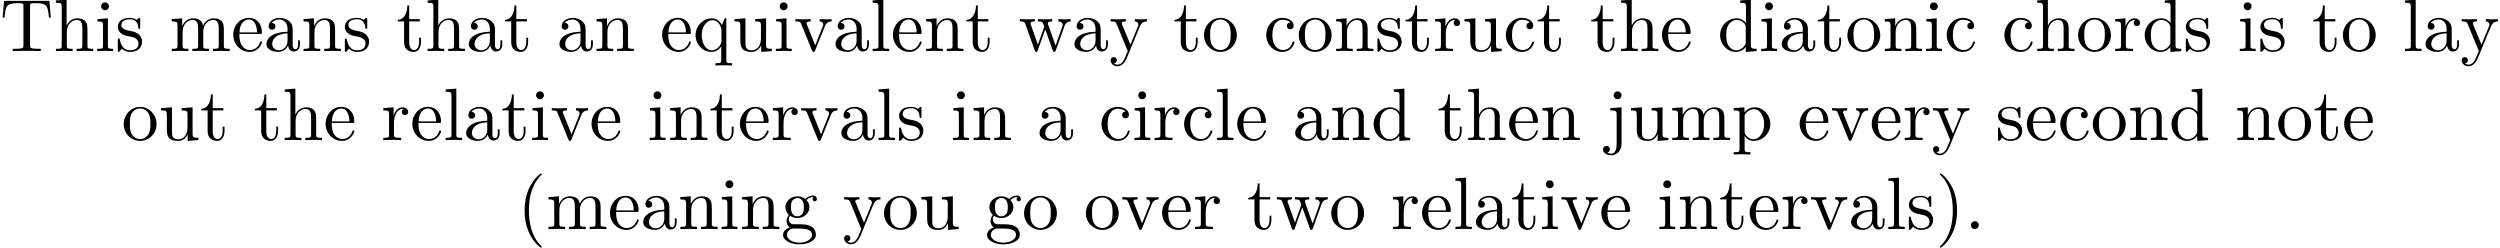 <?xml version='1.0' encoding='UTF-8'?>
<!-- This file was generated by dvisvgm 2.11.1 -->
<svg version='1.1' xmlns='http://www.w3.org/2000/svg' xmlns:xlink='http://www.w3.org/1999/xlink' width='335.822pt' height='33.264pt' viewBox='4.169 -30.773 335.822 33.264'>
<defs>
<path id='g0-40' d='M3.298 2.391C3.298 2.361 3.298 2.341 3.128 2.172C1.883 .917 1.564-.966 1.564-2.491C1.564-4.224 1.943-5.958 3.168-7.203C3.298-7.323 3.298-7.342 3.298-7.372C3.298-7.442 3.258-7.472 3.198-7.472C3.098-7.472 2.202-6.795 1.614-5.529C1.106-4.433 .986-3.328 .986-2.491C.986-1.714 1.096-.508 1.644 .618C2.242 1.843 3.098 2.491 3.198 2.491C3.258 2.491 3.298 2.461 3.298 2.391Z'/>
<path id='g0-41' d='M2.879-2.491C2.879-3.268 2.77-4.473 2.222-5.599C1.624-6.824 .767-7.472 .667-7.472C.608-7.472 .568-7.432 .568-7.372C.568-7.342 .568-7.323 .757-7.143C1.733-6.157 2.301-4.573 2.301-2.491C2.301-.787 1.933 .966 .697 2.222C.568 2.341 .568 2.361 .568 2.391C.568 2.451 .608 2.491 .667 2.491C.767 2.491 1.664 1.813 2.252 .548C2.76-.548 2.879-1.654 2.879-2.491Z'/>
<path id='g0-46' d='M1.913-.528C1.913-.817 1.674-1.056 1.385-1.056S.857-.817 .857-.528S1.096 0 1.385 0S1.913-.239 1.913-.528Z'/>
<path id='g0-84' d='M6.824-4.503L6.635-6.745H.548L.359-4.503H.608C.747-6.107 .897-6.436 2.401-6.436C2.58-6.436 2.839-6.436 2.939-6.416C3.148-6.376 3.148-6.267 3.148-6.037V-.787C3.148-.448 3.148-.309 2.102-.309H1.704V0C2.112-.03 3.128-.03 3.587-.03S5.071-.03 5.479 0V-.309H5.081C4.035-.309 4.035-.448 4.035-.787V-6.037C4.035-6.237 4.035-6.376 4.214-6.416C4.324-6.436 4.593-6.436 4.782-6.436C6.286-6.436 6.436-6.107 6.575-4.503H6.824Z'/>
<path id='g0-97' d='M4.812-.887V-1.445H4.563V-.887C4.563-.309 4.314-.249 4.204-.249C3.875-.249 3.836-.697 3.836-.747V-2.74C3.836-3.158 3.836-3.547 3.477-3.915C3.088-4.304 2.59-4.463 2.112-4.463C1.295-4.463 .608-3.995 .608-3.337C.608-3.039 .807-2.869 1.066-2.869C1.345-2.869 1.524-3.068 1.524-3.328C1.524-3.447 1.474-3.776 1.016-3.786C1.285-4.134 1.773-4.244 2.092-4.244C2.58-4.244 3.148-3.856 3.148-2.969V-2.6C2.64-2.57 1.943-2.54 1.315-2.242C.568-1.903 .319-1.385 .319-.946C.319-.139 1.285 .11 1.913 .11C2.57 .11 3.029-.289 3.218-.757C3.258-.359 3.527 .06 3.995 .06C4.204 .06 4.812-.08 4.812-.887ZM3.148-1.395C3.148-.448 2.431-.11 1.983-.11C1.494-.11 1.086-.458 1.086-.956C1.086-1.504 1.504-2.331 3.148-2.391V-1.395Z'/>
<path id='g0-99' d='M4.134-1.186C4.134-1.285 4.035-1.285 4.005-1.285C3.915-1.285 3.895-1.245 3.875-1.186C3.587-.259 2.939-.139 2.57-.139C2.042-.139 1.166-.568 1.166-2.172C1.166-3.796 1.983-4.214 2.511-4.214C2.6-4.214 3.228-4.204 3.577-3.846C3.168-3.816 3.108-3.517 3.108-3.387C3.108-3.128 3.288-2.929 3.567-2.929C3.826-2.929 4.025-3.098 4.025-3.397C4.025-4.075 3.268-4.463 2.501-4.463C1.255-4.463 .339-3.387 .339-2.152C.339-.877 1.325 .11 2.481 .11C3.816 .11 4.134-1.086 4.134-1.186Z'/>
<path id='g0-100' d='M5.25 0V-.309C4.553-.309 4.473-.379 4.473-.867V-6.914L3.039-6.804V-6.496C3.736-6.496 3.816-6.426 3.816-5.938V-3.786C3.527-4.144 3.098-4.403 2.56-4.403C1.385-4.403 .339-3.427 .339-2.142C.339-.877 1.315 .11 2.451 .11C3.088 .11 3.537-.229 3.786-.548V.11L5.25 0ZM3.786-1.176C3.786-.996 3.786-.976 3.676-.807C3.377-.329 2.929-.11 2.501-.11C2.052-.11 1.694-.369 1.455-.747C1.196-1.156 1.166-1.724 1.166-2.132C1.166-2.501 1.186-3.098 1.474-3.547C1.684-3.856 2.062-4.184 2.6-4.184C2.949-4.184 3.367-4.035 3.676-3.587C3.786-3.417 3.786-3.397 3.786-3.218V-1.176Z'/>
<path id='g0-101' d='M4.134-1.186C4.134-1.285 4.055-1.305 4.005-1.305C3.915-1.305 3.895-1.245 3.875-1.166C3.527-.139 2.63-.139 2.531-.139C2.032-.139 1.634-.438 1.405-.807C1.106-1.285 1.106-1.943 1.106-2.301H3.885C4.105-2.301 4.134-2.301 4.134-2.511C4.134-3.497 3.597-4.463 2.351-4.463C1.196-4.463 .279-3.437 .279-2.192C.279-.857 1.325 .11 2.471 .11C3.686 .11 4.134-.996 4.134-1.186ZM3.477-2.511H1.116C1.176-3.995 2.012-4.244 2.351-4.244C3.377-4.244 3.477-2.899 3.477-2.511Z'/>
<path id='g0-103' d='M4.832-4.025C4.832-4.194 4.712-4.513 4.324-4.513C4.125-4.513 3.686-4.453 3.268-4.045C2.849-4.374 2.431-4.403 2.212-4.403C1.285-4.403 .598-3.716 .598-2.949C.598-2.511 .817-2.132 1.066-1.923C.936-1.773 .757-1.445 .757-1.096C.757-.787 .887-.408 1.196-.209C.598-.04 .279 .389 .279 .787C.279 1.504 1.265 2.052 2.481 2.052C3.656 2.052 4.692 1.544 4.692 .767C4.692 .418 4.553-.09 4.045-.369C3.517-.648 2.939-.648 2.331-.648C2.082-.648 1.654-.648 1.584-.658C1.265-.697 1.056-1.006 1.056-1.325C1.056-1.365 1.056-1.594 1.225-1.793C1.614-1.514 2.022-1.484 2.212-1.484C3.138-1.484 3.826-2.172 3.826-2.939C3.826-3.308 3.666-3.676 3.417-3.905C3.776-4.244 4.134-4.294 4.314-4.294C4.314-4.294 4.384-4.294 4.413-4.284C4.304-4.244 4.254-4.134 4.254-4.015C4.254-3.846 4.384-3.726 4.543-3.726C4.643-3.726 4.832-3.796 4.832-4.025ZM3.078-2.949C3.078-2.68 3.068-2.361 2.919-2.112C2.839-1.993 2.61-1.714 2.212-1.714C1.345-1.714 1.345-2.71 1.345-2.939C1.345-3.208 1.355-3.527 1.504-3.776C1.584-3.895 1.813-4.174 2.212-4.174C3.078-4.174 3.078-3.178 3.078-2.949ZM4.174 .787C4.174 1.325 3.467 1.823 2.491 1.823C1.484 1.823 .797 1.315 .797 .787C.797 .329 1.176-.04 1.614-.07H2.202C3.059-.07 4.174-.07 4.174 .787Z'/>
<path id='g0-104' d='M5.33 0V-.309C4.812-.309 4.563-.309 4.553-.608V-2.511C4.553-3.367 4.553-3.676 4.244-4.035C4.105-4.204 3.776-4.403 3.198-4.403C2.361-4.403 1.923-3.806 1.763-3.447H1.753V-6.914L.319-6.804V-6.496C1.016-6.496 1.096-6.426 1.096-5.938V-.757C1.096-.309 .986-.309 .319-.309V0L1.445-.03L2.56 0V-.309C1.893-.309 1.783-.309 1.783-.757V-2.59C1.783-3.626 2.491-4.184 3.128-4.184C3.756-4.184 3.866-3.646 3.866-3.078V-.757C3.866-.309 3.756-.309 3.088-.309V0L4.214-.03L5.33 0Z'/>
<path id='g0-105' d='M2.461 0V-.309C1.803-.309 1.763-.359 1.763-.747V-4.403L.369-4.294V-3.985C1.016-3.985 1.106-3.925 1.106-3.437V-.757C1.106-.309 .996-.309 .329-.309V0L1.425-.03C1.773-.03 2.122-.01 2.461 0ZM1.913-6.017C1.913-6.286 1.684-6.545 1.385-6.545C1.046-6.545 .847-6.267 .847-6.017C.847-5.748 1.076-5.489 1.375-5.489C1.714-5.489 1.913-5.768 1.913-6.017Z'/>
<path id='g0-106' d='M2.092 .498V-4.403L.578-4.294V-3.985C1.345-3.985 1.435-3.915 1.435-3.427V.518C1.435 .966 1.345 1.823 .707 1.823C.658 1.823 .428 1.823 .169 1.694C.319 1.654 .518 1.514 .518 1.245C.518 .986 .339 .787 .06 .787S-.399 .986-.399 1.245C-.399 1.763 .159 2.042 .727 2.042C1.474 2.042 2.092 1.405 2.092 .498ZM2.092-6.017C2.092-6.286 1.863-6.545 1.564-6.545C1.225-6.545 1.026-6.267 1.026-6.017C1.026-5.748 1.255-5.489 1.554-5.489C1.893-5.489 2.092-5.768 2.092-6.017Z'/>
<path id='g0-108' d='M2.54 0V-.309C1.873-.309 1.763-.309 1.763-.757V-6.914L.329-6.804V-6.496C1.026-6.496 1.106-6.426 1.106-5.938V-.757C1.106-.309 .996-.309 .329-.309V0L1.435-.03L2.54 0Z'/>
<path id='g0-109' d='M8.1 0V-.309C7.582-.309 7.333-.309 7.323-.608V-2.511C7.323-3.367 7.323-3.676 7.014-4.035C6.874-4.204 6.545-4.403 5.968-4.403C5.131-4.403 4.692-3.806 4.523-3.427C4.384-4.294 3.646-4.403 3.198-4.403C2.471-4.403 2.002-3.975 1.724-3.357V-4.403L.319-4.294V-3.985C1.016-3.985 1.096-3.915 1.096-3.427V-.757C1.096-.309 .986-.309 .319-.309V0L1.445-.03L2.56 0V-.309C1.893-.309 1.783-.309 1.783-.757V-2.59C1.783-3.626 2.491-4.184 3.128-4.184C3.756-4.184 3.866-3.646 3.866-3.078V-.757C3.866-.309 3.756-.309 3.088-.309V0L4.214-.03L5.33 0V-.309C4.663-.309 4.553-.309 4.553-.757V-2.59C4.553-3.626 5.26-4.184 5.898-4.184C6.526-4.184 6.635-3.646 6.635-3.078V-.757C6.635-.309 6.526-.309 5.858-.309V0L6.984-.03L8.1 0Z'/>
<path id='g0-110' d='M5.33 0V-.309C4.812-.309 4.563-.309 4.553-.608V-2.511C4.553-3.367 4.553-3.676 4.244-4.035C4.105-4.204 3.776-4.403 3.198-4.403C2.471-4.403 2.002-3.975 1.724-3.357V-4.403L.319-4.294V-3.985C1.016-3.985 1.096-3.915 1.096-3.427V-.757C1.096-.309 .986-.309 .319-.309V0L1.445-.03L2.56 0V-.309C1.893-.309 1.783-.309 1.783-.757V-2.59C1.783-3.626 2.491-4.184 3.128-4.184C3.756-4.184 3.866-3.646 3.866-3.078V-.757C3.866-.309 3.756-.309 3.088-.309V0L4.214-.03L5.33 0Z'/>
<path id='g0-111' d='M4.692-2.132C4.692-3.407 3.696-4.463 2.491-4.463C1.245-4.463 .279-3.377 .279-2.132C.279-.847 1.315 .11 2.481 .11C3.686 .11 4.692-.867 4.692-2.132ZM3.866-2.212C3.866-1.853 3.866-1.315 3.646-.877C3.427-.428 2.989-.139 2.491-.139C2.062-.139 1.624-.349 1.355-.807C1.106-1.245 1.106-1.853 1.106-2.212C1.106-2.6 1.106-3.138 1.345-3.577C1.614-4.035 2.082-4.244 2.481-4.244C2.919-4.244 3.347-4.025 3.606-3.597S3.866-2.59 3.866-2.212Z'/>
<path id='g0-112' d='M5.191-2.152C5.191-3.417 4.224-4.403 3.108-4.403C2.331-4.403 1.913-3.965 1.714-3.746V-4.403L.279-4.294V-3.985C.986-3.985 1.056-3.925 1.056-3.487V1.176C1.056 1.624 .946 1.624 .279 1.624V1.933L1.395 1.903L2.521 1.933V1.624C1.853 1.624 1.743 1.624 1.743 1.176V-.498V-.588C1.793-.428 2.212 .11 2.969 .11C4.154 .11 5.191-.867 5.191-2.152ZM4.364-2.152C4.364-.946 3.666-.11 2.929-.11C2.531-.11 2.152-.309 1.883-.717C1.743-.927 1.743-.936 1.743-1.136V-3.357C2.032-3.866 2.521-4.154 3.029-4.154C3.756-4.154 4.364-3.278 4.364-2.152Z'/>
<path id='g0-113' d='M5.25 1.933V1.624C4.583 1.624 4.473 1.624 4.473 1.176V-4.403H4.254L3.875-3.497C3.746-3.776 3.337-4.403 2.54-4.403C1.385-4.403 .339-3.437 .339-2.142C.339-.897 1.305 .11 2.461 .11C3.158 .11 3.567-.319 3.786-.608V1.176C3.786 1.624 3.676 1.624 3.009 1.624V1.933L4.125 1.903L5.25 1.933ZM3.816-1.355C3.816-1.036 3.636-.757 3.417-.518C3.288-.379 2.969-.11 2.501-.11C1.773-.11 1.166-.996 1.166-2.142C1.166-3.328 1.863-4.154 2.6-4.154C3.397-4.154 3.816-3.288 3.816-2.76V-1.355Z'/>
<path id='g0-114' d='M3.626-3.796C3.626-4.115 3.318-4.403 2.889-4.403C2.162-4.403 1.803-3.736 1.664-3.308V-4.403L.279-4.294V-3.985C.976-3.985 1.056-3.915 1.056-3.427V-.757C1.056-.309 .946-.309 .279-.309V0L1.415-.03C1.813-.03 2.281-.03 2.68 0V-.309H2.471C1.733-.309 1.714-.418 1.714-.777V-2.311C1.714-3.298 2.132-4.184 2.889-4.184C2.959-4.184 2.979-4.184 2.999-4.174C2.969-4.164 2.77-4.045 2.77-3.786C2.77-3.507 2.979-3.357 3.198-3.357C3.377-3.357 3.626-3.477 3.626-3.796Z'/>
<path id='g0-115' d='M3.587-1.275C3.587-1.803 3.288-2.102 3.168-2.222C2.839-2.54 2.451-2.62 2.032-2.7C1.474-2.809 .807-2.939 .807-3.517C.807-3.866 1.066-4.274 1.923-4.274C3.019-4.274 3.068-3.377 3.088-3.068C3.098-2.979 3.208-2.979 3.208-2.979C3.337-2.979 3.337-3.029 3.337-3.218V-4.224C3.337-4.394 3.337-4.463 3.228-4.463C3.178-4.463 3.158-4.463 3.029-4.344C2.999-4.304 2.899-4.214 2.859-4.184C2.481-4.463 2.072-4.463 1.923-4.463C.707-4.463 .329-3.796 .329-3.238C.329-2.889 .488-2.61 .757-2.391C1.076-2.132 1.355-2.072 2.072-1.933C2.291-1.893 3.108-1.733 3.108-1.016C3.108-.508 2.76-.11 1.983-.11C1.146-.11 .787-.677 .598-1.524C.568-1.654 .558-1.694 .458-1.694C.329-1.694 .329-1.624 .329-1.445V-.13C.329 .04 .329 .11 .438 .11C.488 .11 .498 .1 .687-.09C.707-.11 .707-.13 .887-.319C1.325 .1 1.773 .11 1.983 .11C3.128 .11 3.587-.558 3.587-1.275Z'/>
<path id='g0-116' d='M3.308-1.235V-1.803H3.059V-1.255C3.059-.518 2.76-.139 2.391-.139C1.724-.139 1.724-1.046 1.724-1.215V-3.985H3.148V-4.294H1.724V-6.127H1.474C1.465-5.31 1.166-4.244 .189-4.204V-3.985H1.036V-1.235C1.036-.01 1.963 .11 2.321 .11C3.029 .11 3.308-.598 3.308-1.235Z'/>
<path id='g0-117' d='M5.33 0V-.309C4.633-.309 4.553-.379 4.553-.867V-4.403L3.088-4.294V-3.985C3.786-3.985 3.866-3.915 3.866-3.427V-1.654C3.866-.787 3.387-.11 2.66-.11C1.823-.11 1.783-.578 1.783-1.096V-4.403L.319-4.294V-3.985C1.096-3.985 1.096-3.955 1.096-3.068V-1.574C1.096-.797 1.096 .11 2.61 .11C3.168 .11 3.606-.169 3.895-.787V.11L5.33 0Z'/>
<path id='g0-118' d='M5.061-3.985V-4.294C4.832-4.274 4.543-4.264 4.314-4.264L3.447-4.294V-3.985C3.816-3.975 3.925-3.746 3.925-3.557C3.925-3.467 3.905-3.427 3.866-3.318L2.849-.777L1.733-3.557C1.674-3.686 1.674-3.726 1.674-3.726C1.674-3.985 2.062-3.985 2.242-3.985V-4.294L1.156-4.264C.887-4.264 .488-4.274 .189-4.294V-3.985C.817-3.985 .857-3.925 .986-3.616L2.421-.08C2.481 .06 2.501 .11 2.63 .11S2.8 .02 2.839-.08L4.144-3.318C4.234-3.547 4.403-3.975 5.061-3.985Z'/>
<path id='g0-119' d='M7.004-3.985V-4.294C6.785-4.274 6.496-4.264 6.276-4.264L5.35-4.294V-3.985C5.709-3.975 5.928-3.796 5.928-3.507C5.928-3.447 5.928-3.427 5.878-3.298L4.971-.747L3.985-3.527C3.945-3.646 3.935-3.666 3.935-3.716C3.935-3.985 4.324-3.985 4.523-3.985V-4.294L3.487-4.264C3.188-4.264 2.899-4.274 2.6-4.294V-3.985C2.969-3.985 3.128-3.965 3.228-3.836C3.278-3.776 3.387-3.477 3.457-3.288L2.6-.877L1.654-3.537C1.604-3.656 1.604-3.676 1.604-3.716C1.604-3.985 1.993-3.985 2.192-3.985V-4.294L1.106-4.264L.179-4.294V-3.985C.677-3.985 .797-3.955 .917-3.636L2.172-.11C2.222 .03 2.252 .11 2.381 .11S2.531 .05 2.58-.09L3.587-2.909L4.603-.08C4.643 .03 4.672 .11 4.802 .11S4.961 .02 5.001-.08L6.167-3.347C6.346-3.846 6.655-3.975 7.004-3.985Z'/>
<path id='g0-121' d='M5.061-3.985V-4.294C4.832-4.274 4.543-4.264 4.314-4.264L3.447-4.294V-3.985C3.756-3.975 3.915-3.806 3.915-3.557C3.915-3.457 3.905-3.437 3.856-3.318L2.849-.867L1.743-3.547C1.704-3.646 1.684-3.686 1.684-3.726C1.684-3.985 2.052-3.985 2.242-3.985V-4.294L1.156-4.264C.887-4.264 .488-4.274 .189-4.294V-3.985C.667-3.985 .857-3.985 .996-3.636L2.491 0L2.242 .588C2.022 1.136 1.743 1.823 1.106 1.823C1.056 1.823 .827 1.823 .638 1.644C.946 1.604 1.026 1.385 1.026 1.225C1.026 .966 .837 .807 .608 .807C.408 .807 .189 .936 .189 1.235C.189 1.684 .608 2.042 1.106 2.042C1.733 2.042 2.142 1.474 2.381 .907L4.134-3.347C4.394-3.975 4.902-3.985 5.061-3.985Z'/>
</defs>
<g id='page1'>
<use x='4.169' y='-23.91' xlink:href='#g0-84'/>
<use x='11.364' y='-23.91' xlink:href='#g0-104'/>
<use x='16.899' y='-23.91' xlink:href='#g0-105'/>
<use x='19.666' y='-23.91' xlink:href='#g0-115'/>
<use x='26.917' y='-23.91' xlink:href='#g0-109'/>
<use x='35.219' y='-23.91' xlink:href='#g0-101'/>
<use x='39.646' y='-23.91' xlink:href='#g0-97'/>
<use x='44.628' y='-23.91' xlink:href='#g0-110'/>
<use x='50.163' y='-23.91' xlink:href='#g0-115'/>
<use x='57.413' y='-23.91' xlink:href='#g0-116'/>
<use x='61.288' y='-23.91' xlink:href='#g0-104'/>
<use x='66.822' y='-23.91' xlink:href='#g0-97'/>
<use x='71.804' y='-23.91' xlink:href='#g0-116'/>
<use x='78.999' y='-23.91' xlink:href='#g0-97'/>
<use x='83.98' y='-23.91' xlink:href='#g0-110'/>
<use x='92.836' y='-23.91' xlink:href='#g0-101'/>
<use x='97.264' y='-23.91' xlink:href='#g0-113'/>
<use x='102.522' y='-23.91' xlink:href='#g0-117'/>
<use x='108.057' y='-23.91' xlink:href='#g0-105'/>
<use x='110.824' y='-23.91' xlink:href='#g0-118'/>
<use x='116.083' y='-23.91' xlink:href='#g0-97'/>
<use x='121.064' y='-23.91' xlink:href='#g0-108'/>
<use x='123.831' y='-23.91' xlink:href='#g0-101'/>
<use x='128.259' y='-23.91' xlink:href='#g0-110'/>
<use x='133.794' y='-23.91' xlink:href='#g0-116'/>
<use x='140.989' y='-23.91' xlink:href='#g0-119'/>
<use x='148.184' y='-23.91' xlink:href='#g0-97'/>
<use x='153.166' y='-23.91' xlink:href='#g0-121'/>
<use x='161.745' y='-23.91' xlink:href='#g0-116'/>
<use x='165.619' y='-23.91' xlink:href='#g0-111'/>
<use x='173.921' y='-23.91' xlink:href='#g0-99'/>
<use x='178.349' y='-23.91' xlink:href='#g0-111'/>
<use x='183.331' y='-23.91' xlink:href='#g0-110'/>
<use x='188.865' y='-23.91' xlink:href='#g0-115'/>
<use x='192.795' y='-23.91' xlink:href='#g0-116'/>
<use x='196.67' y='-23.91' xlink:href='#g0-114'/>
<use x='200.572' y='-23.91' xlink:href='#g0-117'/>
<use x='206.106' y='-23.91' xlink:href='#g0-99'/>
<use x='210.534' y='-23.91' xlink:href='#g0-116'/>
<use x='217.73' y='-23.91' xlink:href='#g0-116'/>
<use x='221.604' y='-23.91' xlink:href='#g0-104'/>
<use x='227.139' y='-23.91' xlink:href='#g0-101'/>
<use x='234.888' y='-23.91' xlink:href='#g0-100'/>
<use x='240.422' y='-23.91' xlink:href='#g0-105'/>
<use x='243.19' y='-23.91' xlink:href='#g0-97'/>
<use x='248.171' y='-23.91' xlink:href='#g0-116'/>
<use x='252.046' y='-23.91' xlink:href='#g0-111'/>
<use x='257.027' y='-23.91' xlink:href='#g0-110'/>
<use x='262.562' y='-23.91' xlink:href='#g0-105'/>
<use x='265.329' y='-23.91' xlink:href='#g0-99'/>
<use x='273.078' y='-23.91' xlink:href='#g0-99'/>
<use x='277.506' y='-23.91' xlink:href='#g0-104'/>
<use x='283.04' y='-23.91' xlink:href='#g0-111'/>
<use x='288.022' y='-23.91' xlink:href='#g0-114'/>
<use x='291.924' y='-23.91' xlink:href='#g0-100'/>
<use x='297.459' y='-23.91' xlink:href='#g0-115'/>
<use x='304.709' y='-23.91' xlink:href='#g0-105'/>
<use x='307.477' y='-23.91' xlink:href='#g0-115'/>
<use x='314.727' y='-23.91' xlink:href='#g0-116'/>
<use x='318.602' y='-23.91' xlink:href='#g0-111'/>
<use x='326.904' y='-23.91' xlink:href='#g0-108'/>
<use x='329.671' y='-23.91' xlink:href='#g0-97'/>
<use x='334.653' y='-23.91' xlink:href='#g0-121'/>
<use x='20.506' y='-11.955' xlink:href='#g0-111'/>
<use x='25.487' y='-11.955' xlink:href='#g0-117'/>
<use x='31.022' y='-11.955' xlink:href='#g0-116'/>
<use x='38.217' y='-11.955' xlink:href='#g0-116'/>
<use x='42.092' y='-11.955' xlink:href='#g0-104'/>
<use x='47.627' y='-11.955' xlink:href='#g0-101'/>
<use x='55.375' y='-11.955' xlink:href='#g0-114'/>
<use x='59.277' y='-11.955' xlink:href='#g0-101'/>
<use x='63.705' y='-11.955' xlink:href='#g0-108'/>
<use x='66.473' y='-11.955' xlink:href='#g0-97'/>
<use x='71.454' y='-11.955' xlink:href='#g0-116'/>
<use x='75.328' y='-11.955' xlink:href='#g0-105'/>
<use x='78.096' y='-11.955' xlink:href='#g0-118'/>
<use x='83.354' y='-11.955' xlink:href='#g0-101'/>
<use x='91.103' y='-11.955' xlink:href='#g0-105'/>
<use x='93.87' y='-11.955' xlink:href='#g0-110'/>
<use x='99.405' y='-11.955' xlink:href='#g0-116'/>
<use x='103.279' y='-11.955' xlink:href='#g0-101'/>
<use x='107.707' y='-11.955' xlink:href='#g0-114'/>
<use x='111.609' y='-11.955' xlink:href='#g0-118'/>
<use x='116.868' y='-11.955' xlink:href='#g0-97'/>
<use x='121.849' y='-11.955' xlink:href='#g0-108'/>
<use x='124.616' y='-11.955' xlink:href='#g0-115'/>
<use x='131.867' y='-11.955' xlink:href='#g0-105'/>
<use x='134.634' y='-11.955' xlink:href='#g0-110'/>
<use x='143.49' y='-11.955' xlink:href='#g0-97'/>
<use x='151.792' y='-11.955' xlink:href='#g0-99'/>
<use x='156.22' y='-11.955' xlink:href='#g0-105'/>
<use x='158.988' y='-11.955' xlink:href='#g0-114'/>
<use x='162.89' y='-11.955' xlink:href='#g0-99'/>
<use x='167.317' y='-11.955' xlink:href='#g0-108'/>
<use x='170.085' y='-11.955' xlink:href='#g0-101'/>
<use x='177.834' y='-11.955' xlink:href='#g0-97'/>
<use x='182.815' y='-11.955' xlink:href='#g0-110'/>
<use x='188.35' y='-11.955' xlink:href='#g0-100'/>
<use x='197.205' y='-11.955' xlink:href='#g0-116'/>
<use x='201.08' y='-11.955' xlink:href='#g0-104'/>
<use x='206.615' y='-11.955' xlink:href='#g0-101'/>
<use x='211.042' y='-11.955' xlink:href='#g0-110'/>
<use x='219.898' y='-11.955' xlink:href='#g0-106'/>
<use x='222.942' y='-11.955' xlink:href='#g0-117'/>
<use x='228.477' y='-11.955' xlink:href='#g0-109'/>
<use x='236.779' y='-11.955' xlink:href='#g0-112'/>
<use x='245.634' y='-11.955' xlink:href='#g0-101'/>
<use x='250.062' y='-11.955' xlink:href='#g0-118'/>
<use x='255.32' y='-11.955' xlink:href='#g0-101'/>
<use x='259.748' y='-11.955' xlink:href='#g0-114'/>
<use x='263.65' y='-11.955' xlink:href='#g0-121'/>
<use x='272.23' y='-11.955' xlink:href='#g0-115'/>
<use x='276.159' y='-11.955' xlink:href='#g0-101'/>
<use x='280.587' y='-11.955' xlink:href='#g0-99'/>
<use x='285.015' y='-11.955' xlink:href='#g0-111'/>
<use x='289.996' y='-11.955' xlink:href='#g0-110'/>
<use x='295.531' y='-11.955' xlink:href='#g0-100'/>
<use x='304.387' y='-11.955' xlink:href='#g0-110'/>
<use x='309.922' y='-11.955' xlink:href='#g0-111'/>
<use x='314.903' y='-11.955' xlink:href='#g0-116'/>
<use x='318.777' y='-11.955' xlink:href='#g0-101'/>
<use x='73.65' y='0' xlink:href='#g0-40'/>
<use x='77.525' y='0' xlink:href='#g0-109'/>
<use x='85.826' y='0' xlink:href='#g0-101'/>
<use x='90.254' y='0' xlink:href='#g0-97'/>
<use x='95.236' y='0' xlink:href='#g0-110'/>
<use x='100.77' y='0' xlink:href='#g0-105'/>
<use x='103.538' y='0' xlink:href='#g0-110'/>
<use x='109.073' y='0' xlink:href='#g0-103'/>
<use x='117.375' y='0' xlink:href='#g0-121'/>
<use x='122.633' y='0' xlink:href='#g0-111'/>
<use x='127.614' y='0' xlink:href='#g0-117'/>
<use x='136.47' y='0' xlink:href='#g0-103'/>
<use x='141.451' y='0' xlink:href='#g0-111'/>
<use x='149.753' y='0' xlink:href='#g0-111'/>
<use x='154.735' y='0' xlink:href='#g0-118'/>
<use x='159.993' y='0' xlink:href='#g0-101'/>
<use x='164.421' y='0' xlink:href='#g0-114'/>
<use x='171.644' y='0' xlink:href='#g0-116'/>
<use x='175.518' y='0' xlink:href='#g0-119'/>
<use x='182.713' y='0' xlink:href='#g0-111'/>
<use x='191.016' y='0' xlink:href='#g0-114'/>
<use x='194.918' y='0' xlink:href='#g0-101'/>
<use x='199.345' y='0' xlink:href='#g0-108'/>
<use x='202.113' y='0' xlink:href='#g0-97'/>
<use x='207.094' y='0' xlink:href='#g0-116'/>
<use x='210.969' y='0' xlink:href='#g0-105'/>
<use x='213.736' y='0' xlink:href='#g0-118'/>
<use x='218.994' y='0' xlink:href='#g0-101'/>
<use x='226.743' y='0' xlink:href='#g0-105'/>
<use x='229.51' y='0' xlink:href='#g0-110'/>
<use x='235.045' y='0' xlink:href='#g0-116'/>
<use x='238.92' y='0' xlink:href='#g0-101'/>
<use x='243.348' y='0' xlink:href='#g0-114'/>
<use x='247.25' y='0' xlink:href='#g0-118'/>
<use x='252.508' y='0' xlink:href='#g0-97'/>
<use x='257.489' y='0' xlink:href='#g0-108'/>
<use x='260.257' y='0' xlink:href='#g0-115'/>
<use x='264.186' y='0' xlink:href='#g0-41'/>
<use x='268.061' y='0' xlink:href='#g0-46'/>
</g>
</svg>